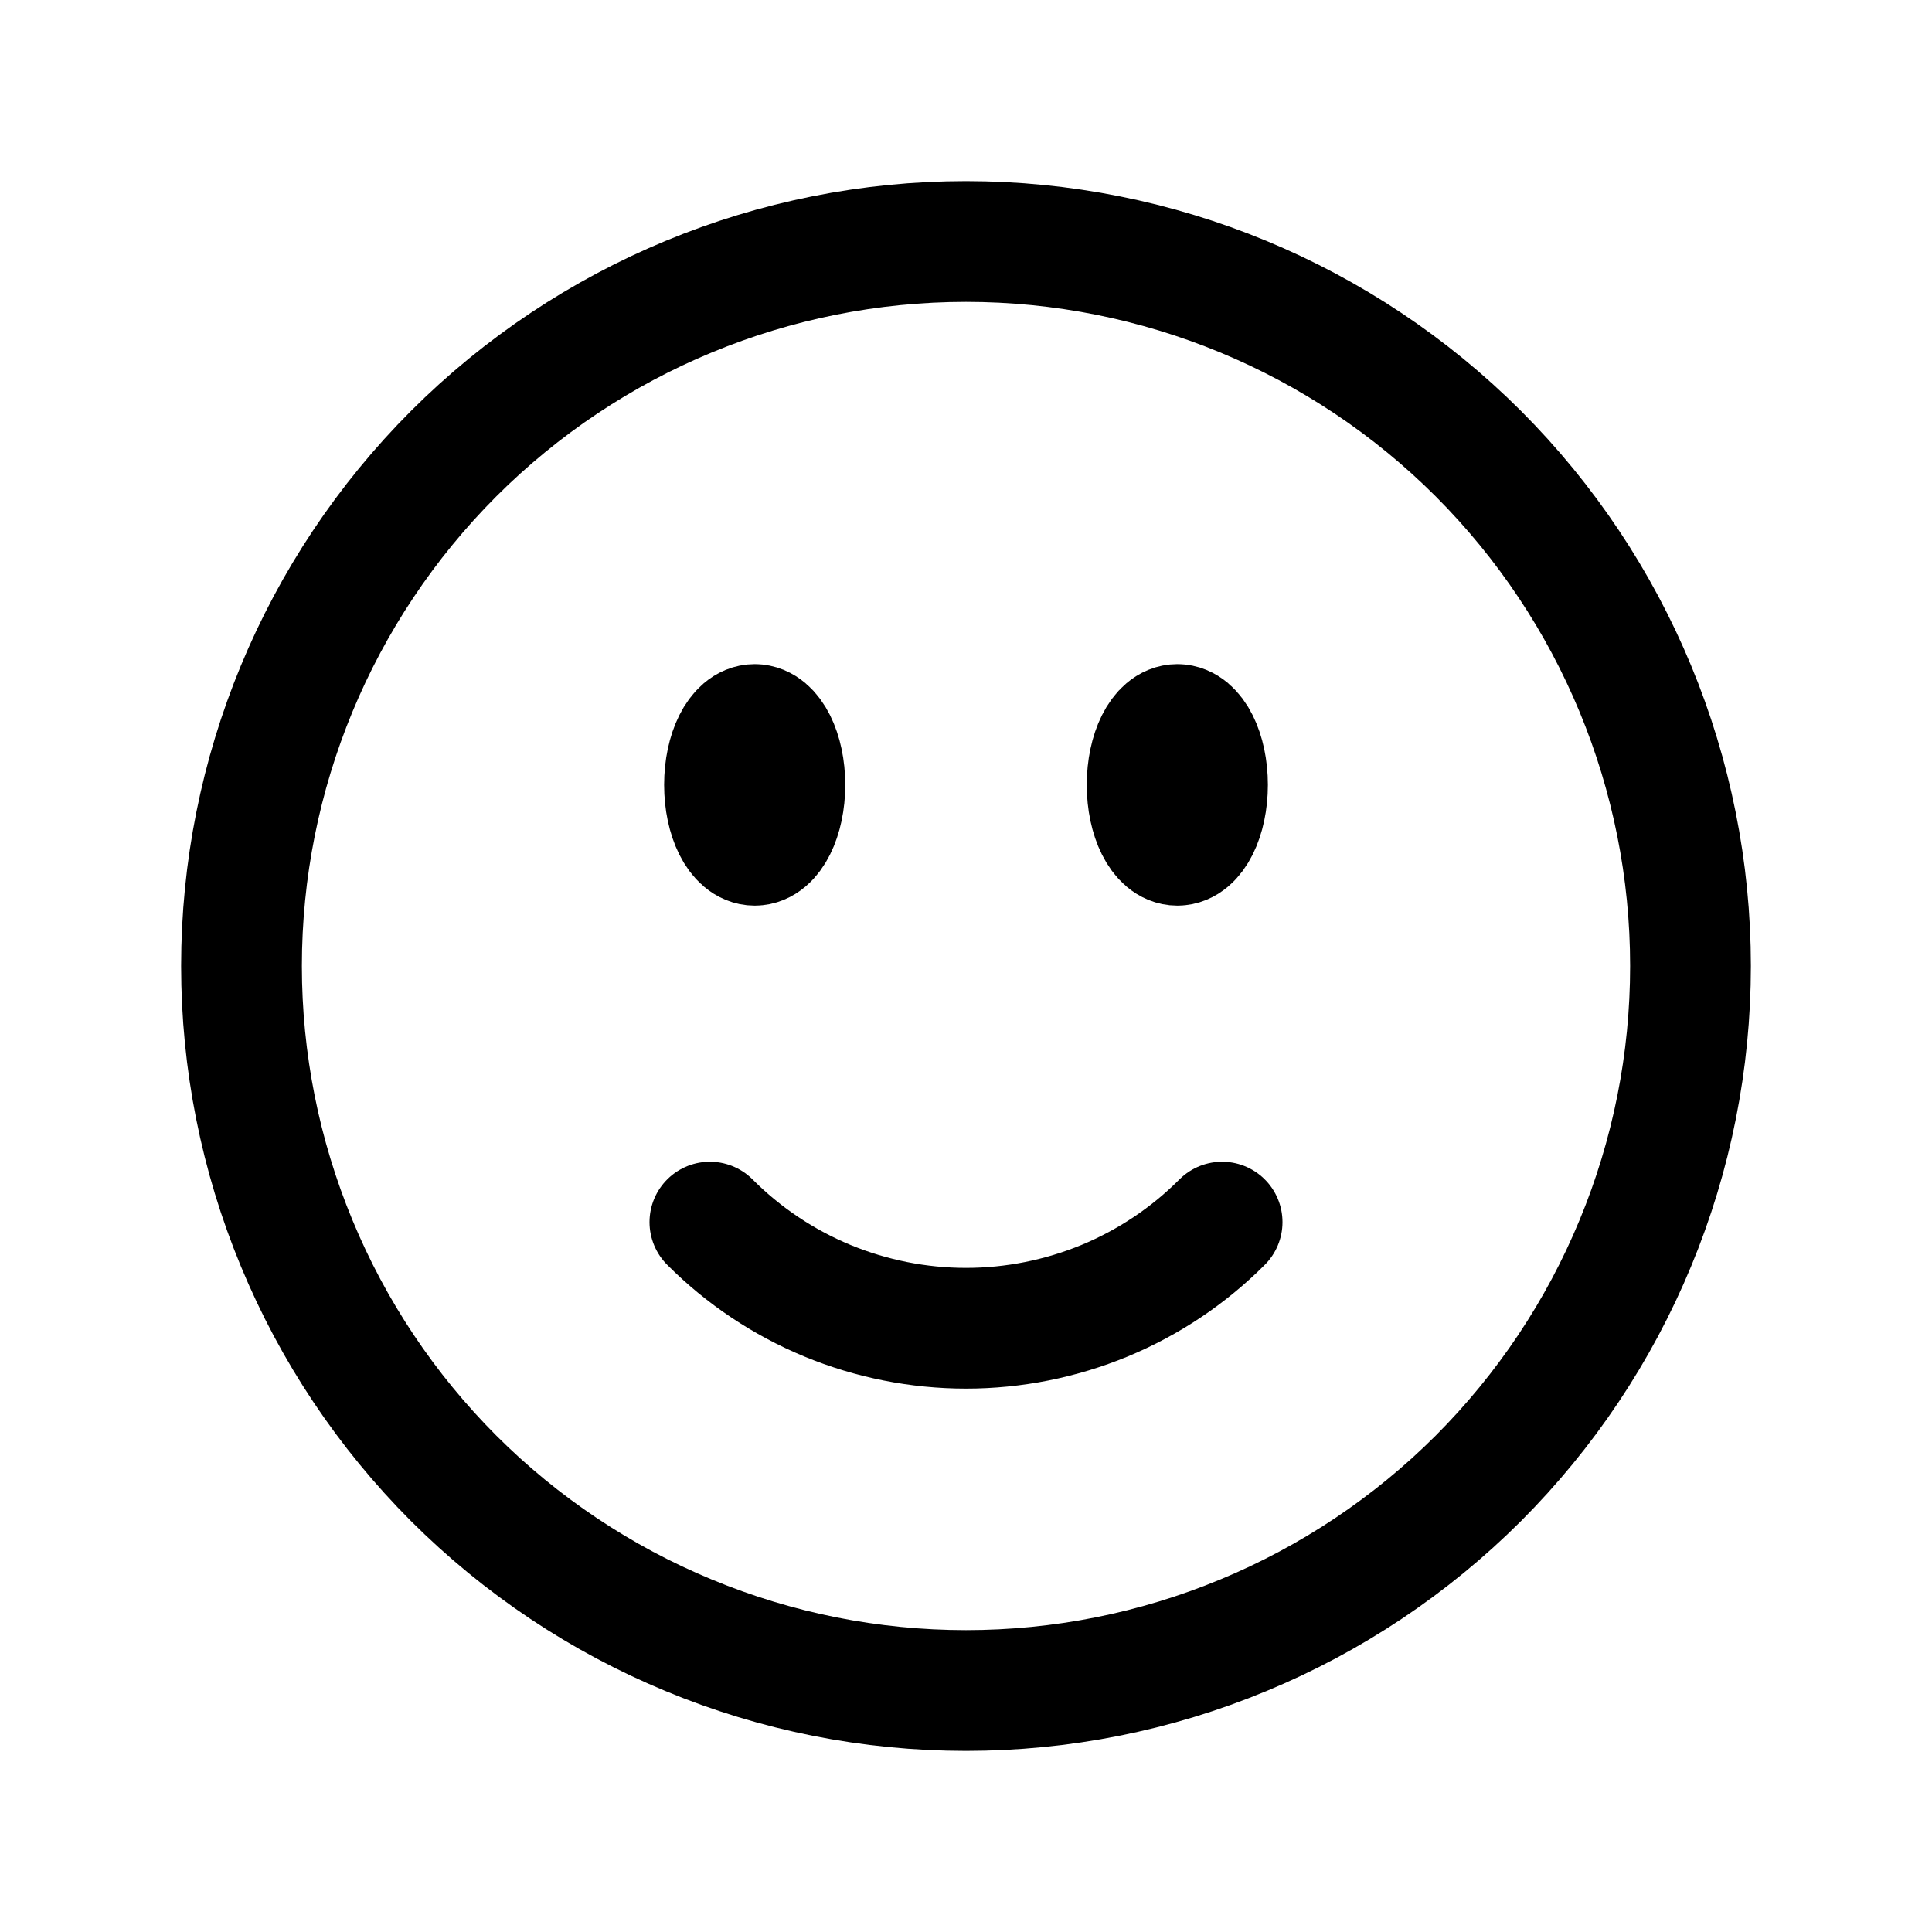 <svg xmlns="http://www.w3.org/2000/svg" viewBox="0 0 16 16" fill="none">
  <path d="M10.121 10.121C9.843 10.4 9.512 10.621 9.148 10.772C8.784 10.922 8.394 11 8 11C7.606 11 7.216 10.922 6.852 10.772C6.488 10.621 6.157 10.4 5.879 10.121M14 8C14 8.788 13.845 9.568 13.543 10.296C13.242 11.024 12.8 11.685 12.243 12.243C11.685 12.8 11.024 13.242 10.296 13.543C9.568 13.845 8.788 14 8 14C7.212 14 6.432 13.845 5.704 13.543C4.976 13.242 4.315 12.8 3.757 12.243C3.2 11.685 2.758 11.024 2.457 10.296C2.155 9.568 2 8.788 2 8C2 6.409 2.632 4.883 3.757 3.757C4.883 2.632 6.409 2 8 2C9.591 2 11.117 2.632 12.243 3.757C13.368 4.883 14 6.409 14 8ZM6.5 6.5C6.5 6.776 6.388 7 6.25 7C6.112 7 6 6.776 6 6.5C6 6.224 6.112 6 6.25 6C6.388 6 6.5 6.224 6.5 6.5ZM6.25 6.5H6.255V6.51H6.25V6.5ZM10 6.5C10 6.776 9.888 7 9.75 7C9.612 7 9.5 6.776 9.5 6.5C9.5 6.224 9.612 6 9.75 6C9.888 6 10 6.224 10 6.5ZM9.75 6.5H9.755V6.51H9.75V6.5Z" stroke="currentColor" stroke-linecap="round" stroke-linejoin="round"/>
</svg>